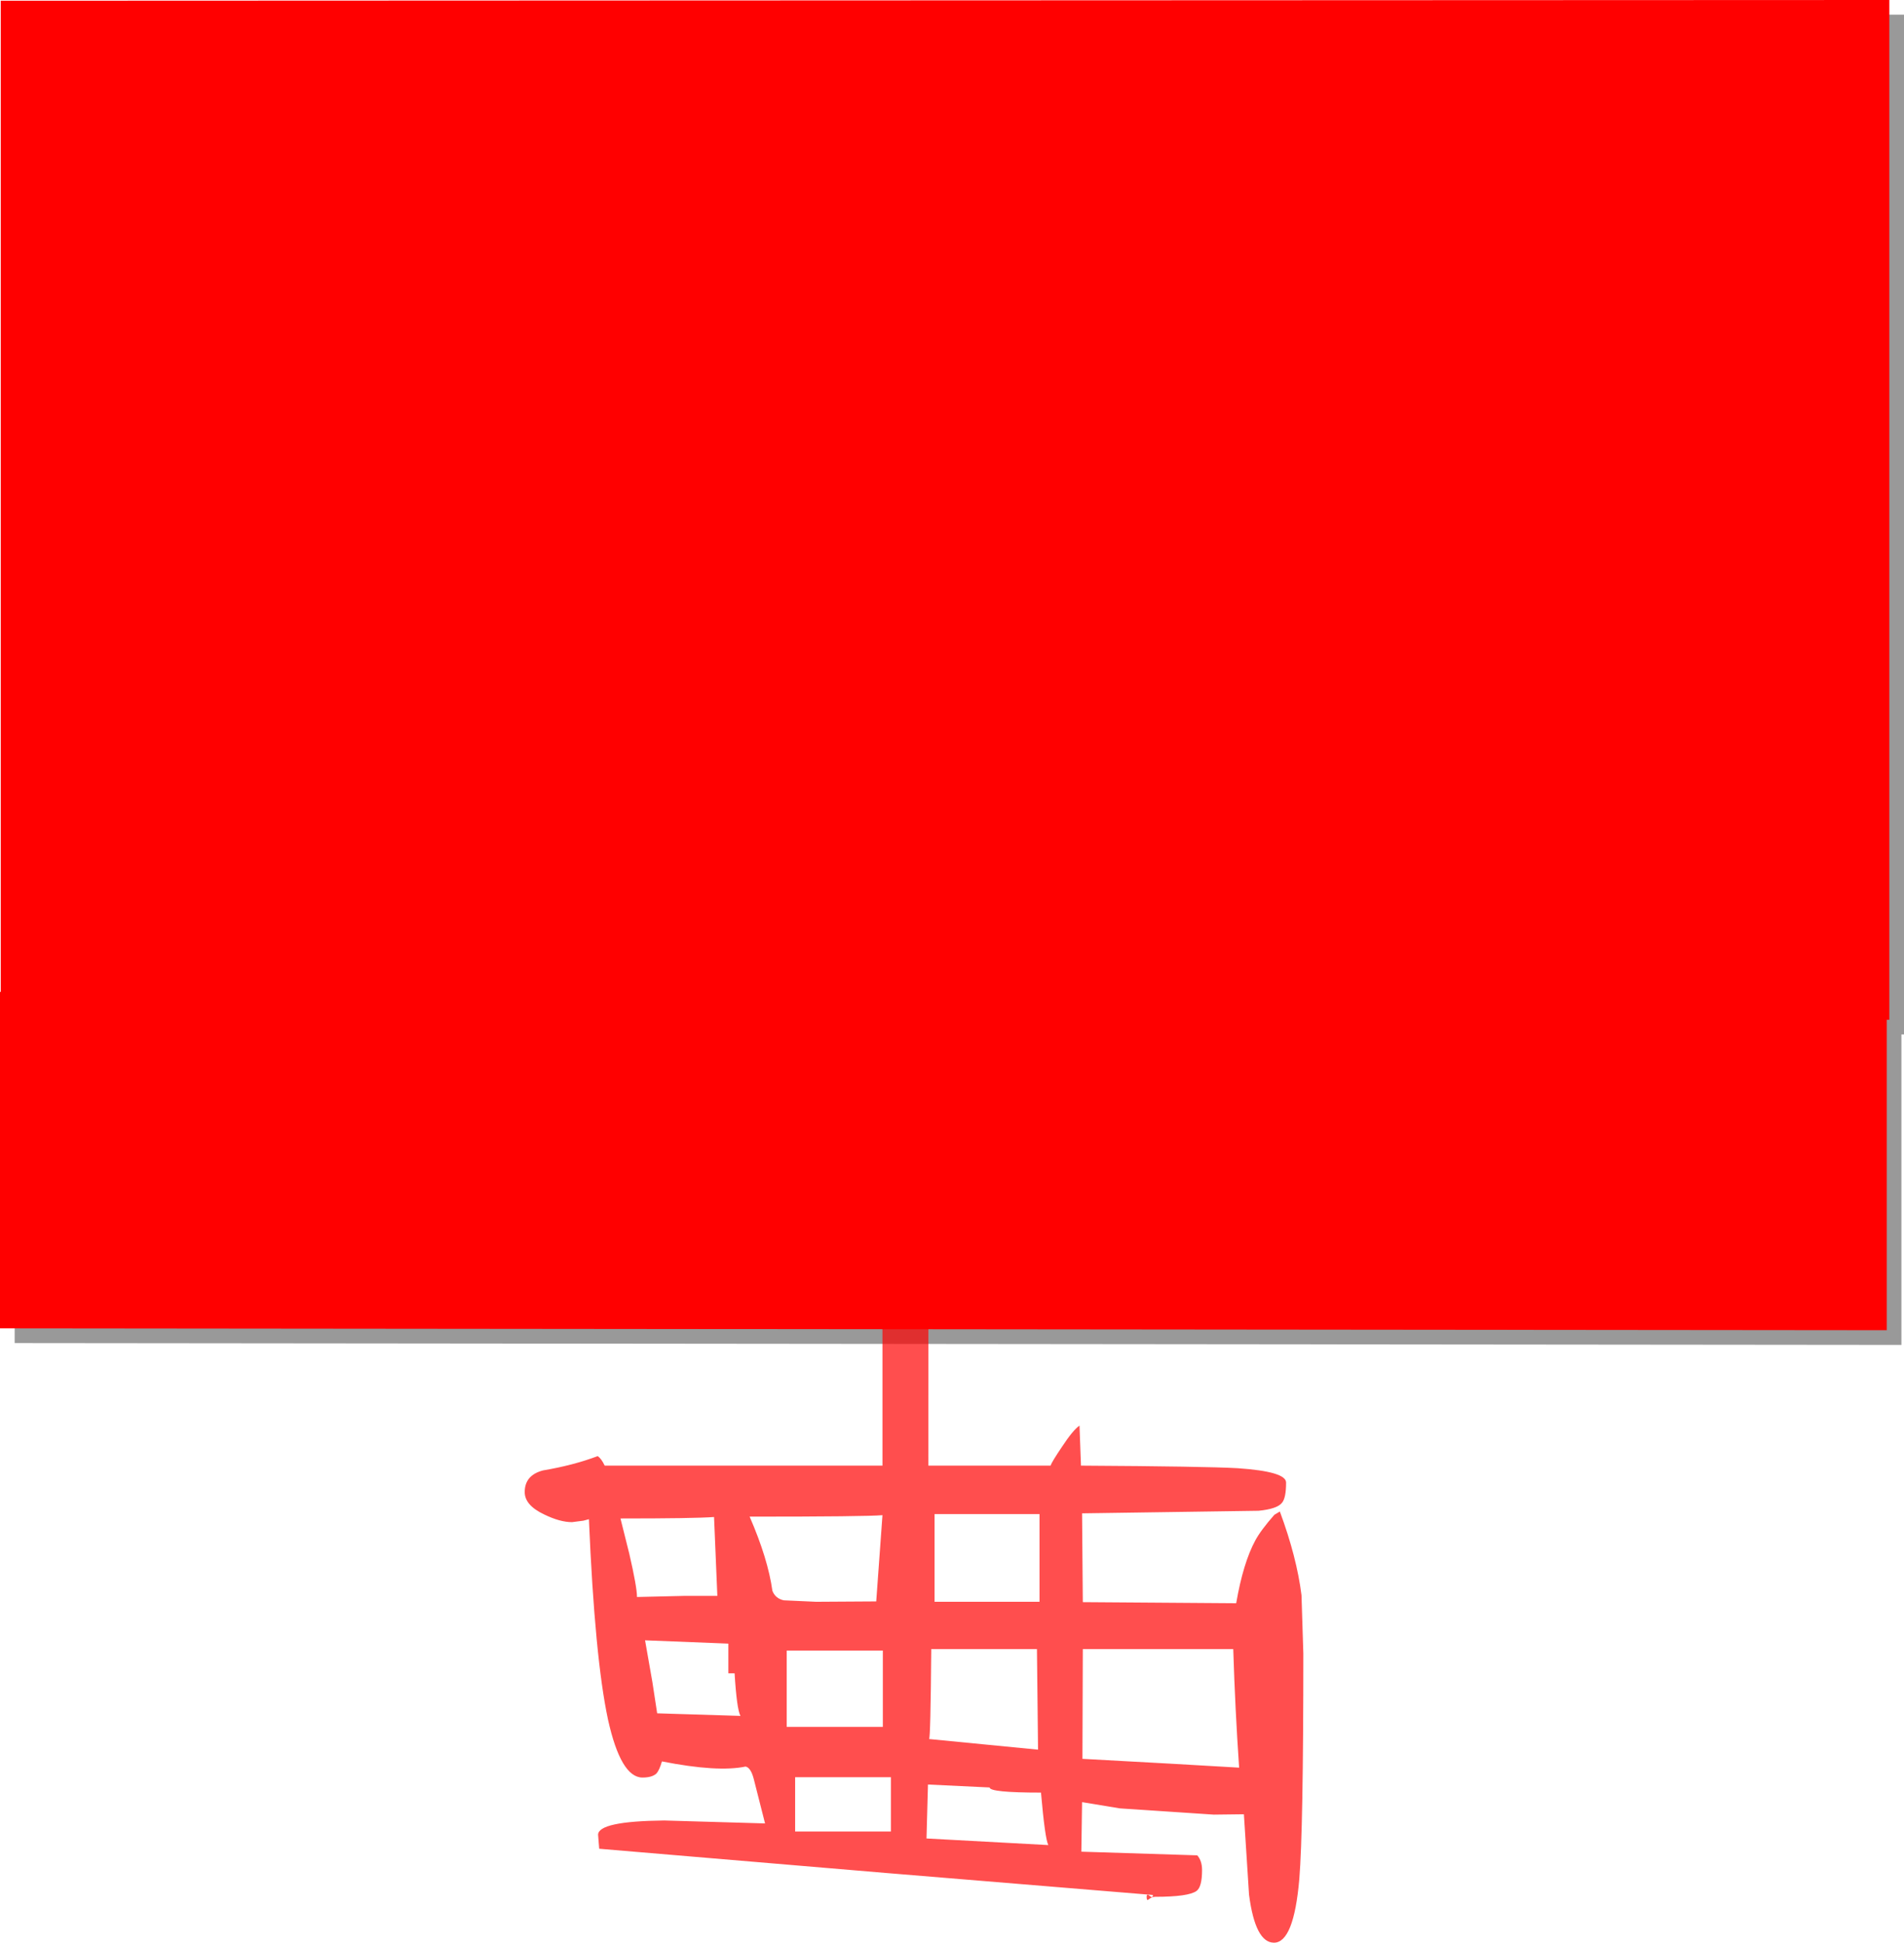 <?xml version="1.0" encoding="UTF-8" standalone="no"?>
<svg xmlns:xlink="http://www.w3.org/1999/xlink" height="264.7px" width="259.45px" xmlns="http://www.w3.org/2000/svg">
  <g transform="matrix(1.0, 0.0, 0.0, 1.0, 127.1, 98.0)">
    <path d="M-125.0 -95.9 L132.35 -96.0 132.35 42.95 132.0 42.95 132.0 85.25 -125.1 85.0 -125.1 39.15 -125.0 39.15 -125.0 -95.9" fill="#000000" fill-opacity="0.4" fill-rule="evenodd" stroke="none"/>
    <path d="M130.0 37.4 L130.0 83.25 -127.1 83.0 -127.1 37.15 130.0 37.4" fill="#ff0000"/>
    <path d="M130.35 -98.0 L130.35 40.95 -127.0 41.05 -127.0 -97.9 130.35 -98.0" fill="#ff0000"/>
    <path d="M46.55 108.4 L47.3 107.95 Q49.6 114.15 50.25 119.35 L50.5 127.3 Q50.5 151.4 49.95 158.05 49.2 166.7 46.5 166.7 43.95 166.7 43.1 160.15 L42.4 149.2 38.3 149.25 25.5 148.4 20.35 147.55 20.25 154.3 36.05 154.8 Q36.7 155.55 36.7 156.8 36.7 159.1 35.95 159.65 34.85 160.45 30.3 160.45 29.85 160.45 29.35 160.85 29.15 161.0 29.15 160.45 29.15 159.95 29.6 160.35 30.0 160.7 30.0 160.2 L-6.4 157.2 -45.45 153.9 -45.6 152.0 Q-45.6 150.15 -36.6 150.05 L-22.85 150.45 -24.4 144.35 Q-24.8 142.85 -25.5 142.7 -29.3 143.5 -36.9 142.0 -37.25 143.2 -37.65 143.65 -38.25 144.2 -39.55 144.2 -42.5 144.2 -44.25 136.3 -46.05 127.9 -46.85 109.0 L-47.6 109.2 -49.15 109.4 Q-50.8 109.4 -52.95 108.35 -55.6 107.1 -55.6 105.3 -55.6 103.0 -53.1 102.35 -48.95 101.65 -45.65 100.4 -45.15 100.75 -44.7 101.7 L-6.85 101.7 -6.85 26.4 -4.8 24.4 Q-3.85 25.05 -2.85 27.8 -1.7 31.15 -1.55 35.1 -1.25 43.6 -0.8 44.25 -0.55 51.1 -0.6 101.7 L16.05 101.7 Q16.25 101.15 17.6 99.15 19.15 96.8 20.0 96.25 L20.2 101.7 Q37.15 101.8 41.55 102.05 48.15 102.5 48.15 104.0 48.15 106.1 47.6 106.75 46.95 107.6 44.4 107.85 L20.35 108.2 20.45 120.3 41.35 120.45 Q42.3 114.95 43.95 111.9 44.7 110.5 46.55 108.4 M40.95 126.7 L20.45 126.7 20.4 141.65 32.25 142.3 41.75 142.85 Q41.2 134.8 40.95 126.7 M14.55 108.3 L0.25 108.3 0.25 120.25 14.55 120.25 14.55 108.3 M14.2 126.7 L-0.2 126.7 Q-0.3 138.95 -0.5 138.95 L14.35 140.4 14.2 126.7 M7.75 145.55 L-0.65 145.15 -0.85 152.5 15.75 153.4 Q15.3 152.55 14.75 146.25 7.75 146.25 7.75 145.55 M-7.7 120.2 L-6.85 108.45 Q-9.1 108.65 -24.95 108.65 -22.45 114.4 -21.85 118.75 -21.45 119.8 -20.3 120.05 L-15.9 120.25 -7.7 120.2 M-33.95 119.45 L-29.35 119.45 -29.8 108.7 Q-32.5 108.9 -42.55 108.9 L-41.35 113.7 Q-40.3 118.25 -40.3 119.6 L-33.95 119.45 M-27.0 130.0 L-27.85 130.0 -27.85 125.95 -39.2 125.5 -38.2 131.2 -37.55 135.45 -26.2 135.8 Q-26.7 134.9 -27.0 130.0 M-19.9 137.3 L-6.8 137.3 -6.8 126.9 -19.9 126.9 -19.9 137.3 M-18.75 144.15 L-18.75 151.55 -5.7 151.55 -5.7 144.15 -18.75 144.15" fill="#ff0000" fill-opacity="0.694" fill-rule="evenodd" stroke="none"/>
  </g>
</svg>
